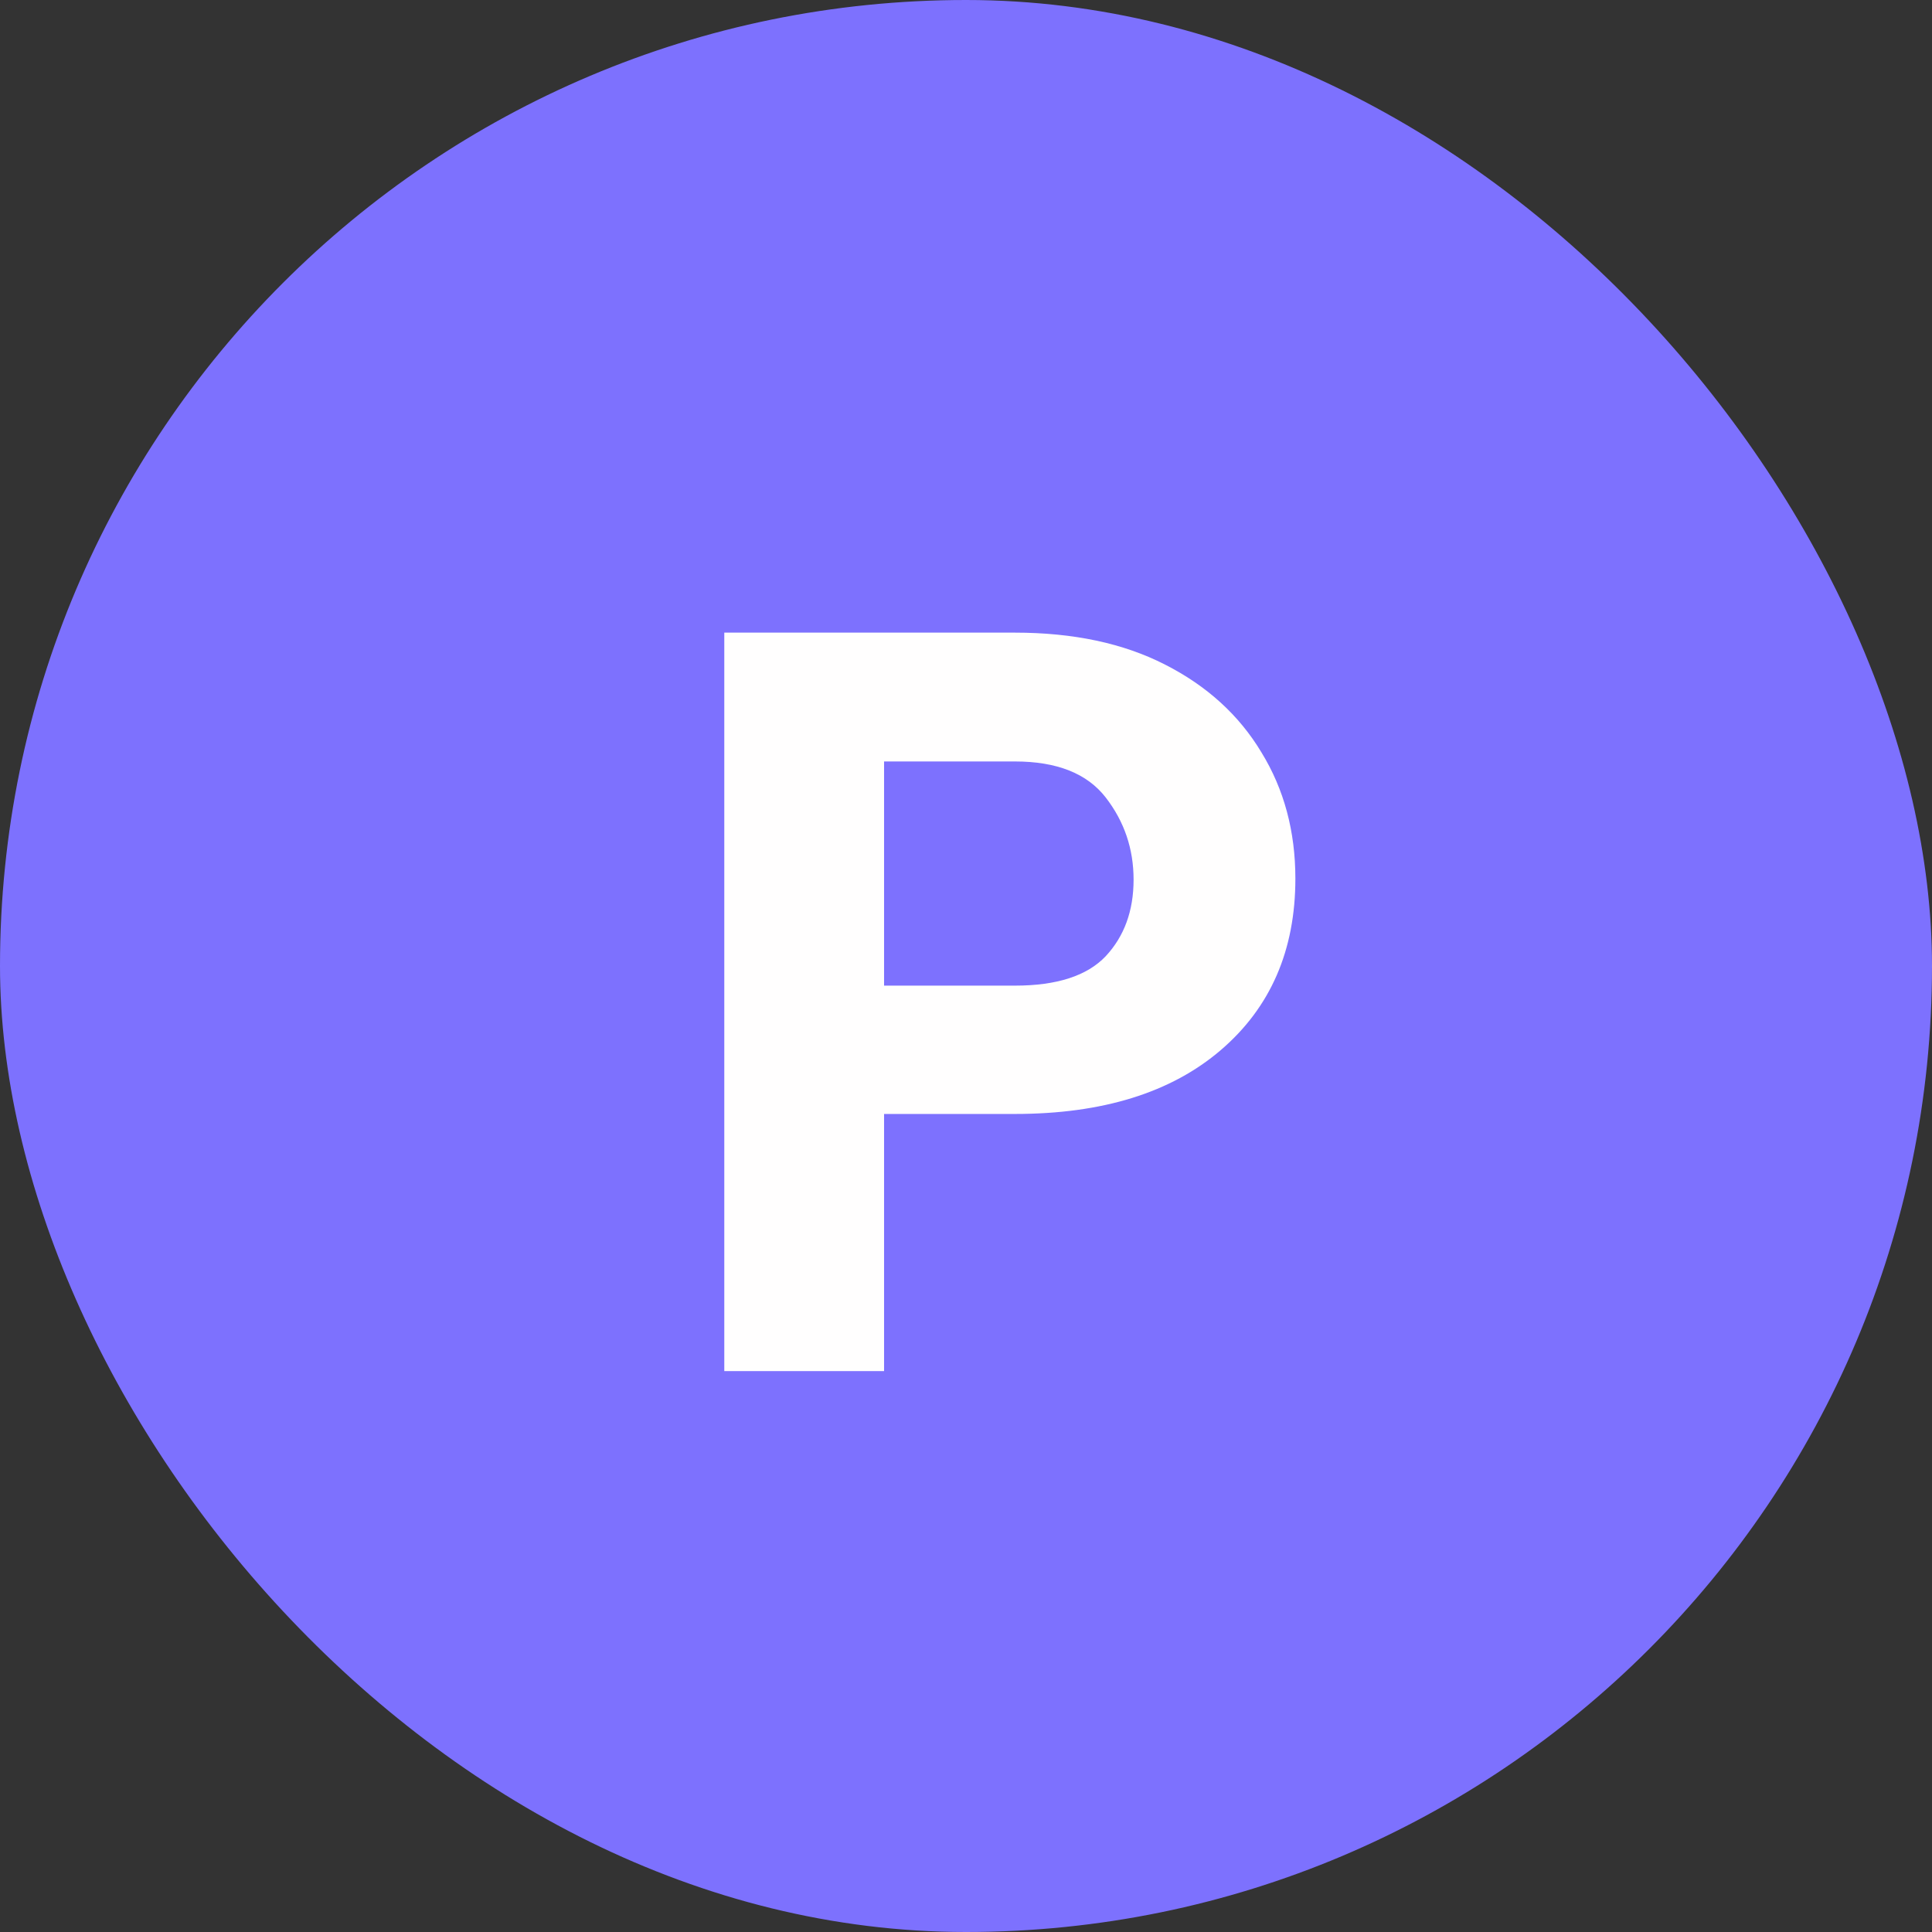 <svg width="93" height="93" viewBox="0 0 93 93" fill="none" xmlns="http://www.w3.org/2000/svg">
<rect x="0" y="0" width="93" height="93" fill="#333333" stroke="none"/>
<rect width="93" height="93" rx="46.5" fill="#7D71FE"/>
<path d="M48.855 53.622H42.556V66H34.865V30.453H48.855C51.67 30.453 54.079 30.966 56.081 31.991C58.099 33.017 59.645 34.425 60.72 36.215C61.81 37.989 62.355 40.015 62.355 42.294C62.355 45.745 61.159 48.495 58.767 50.546C56.374 52.597 53.07 53.622 48.855 53.622ZM48.855 36.654H42.556V47.445H48.855C50.873 47.445 52.329 46.973 53.225 46.029C54.12 45.069 54.567 43.84 54.567 42.343C54.567 40.862 54.12 39.543 53.225 38.388C52.329 37.232 50.873 36.654 48.855 36.654Z" fill="#FFFEFE"/>
</svg>
